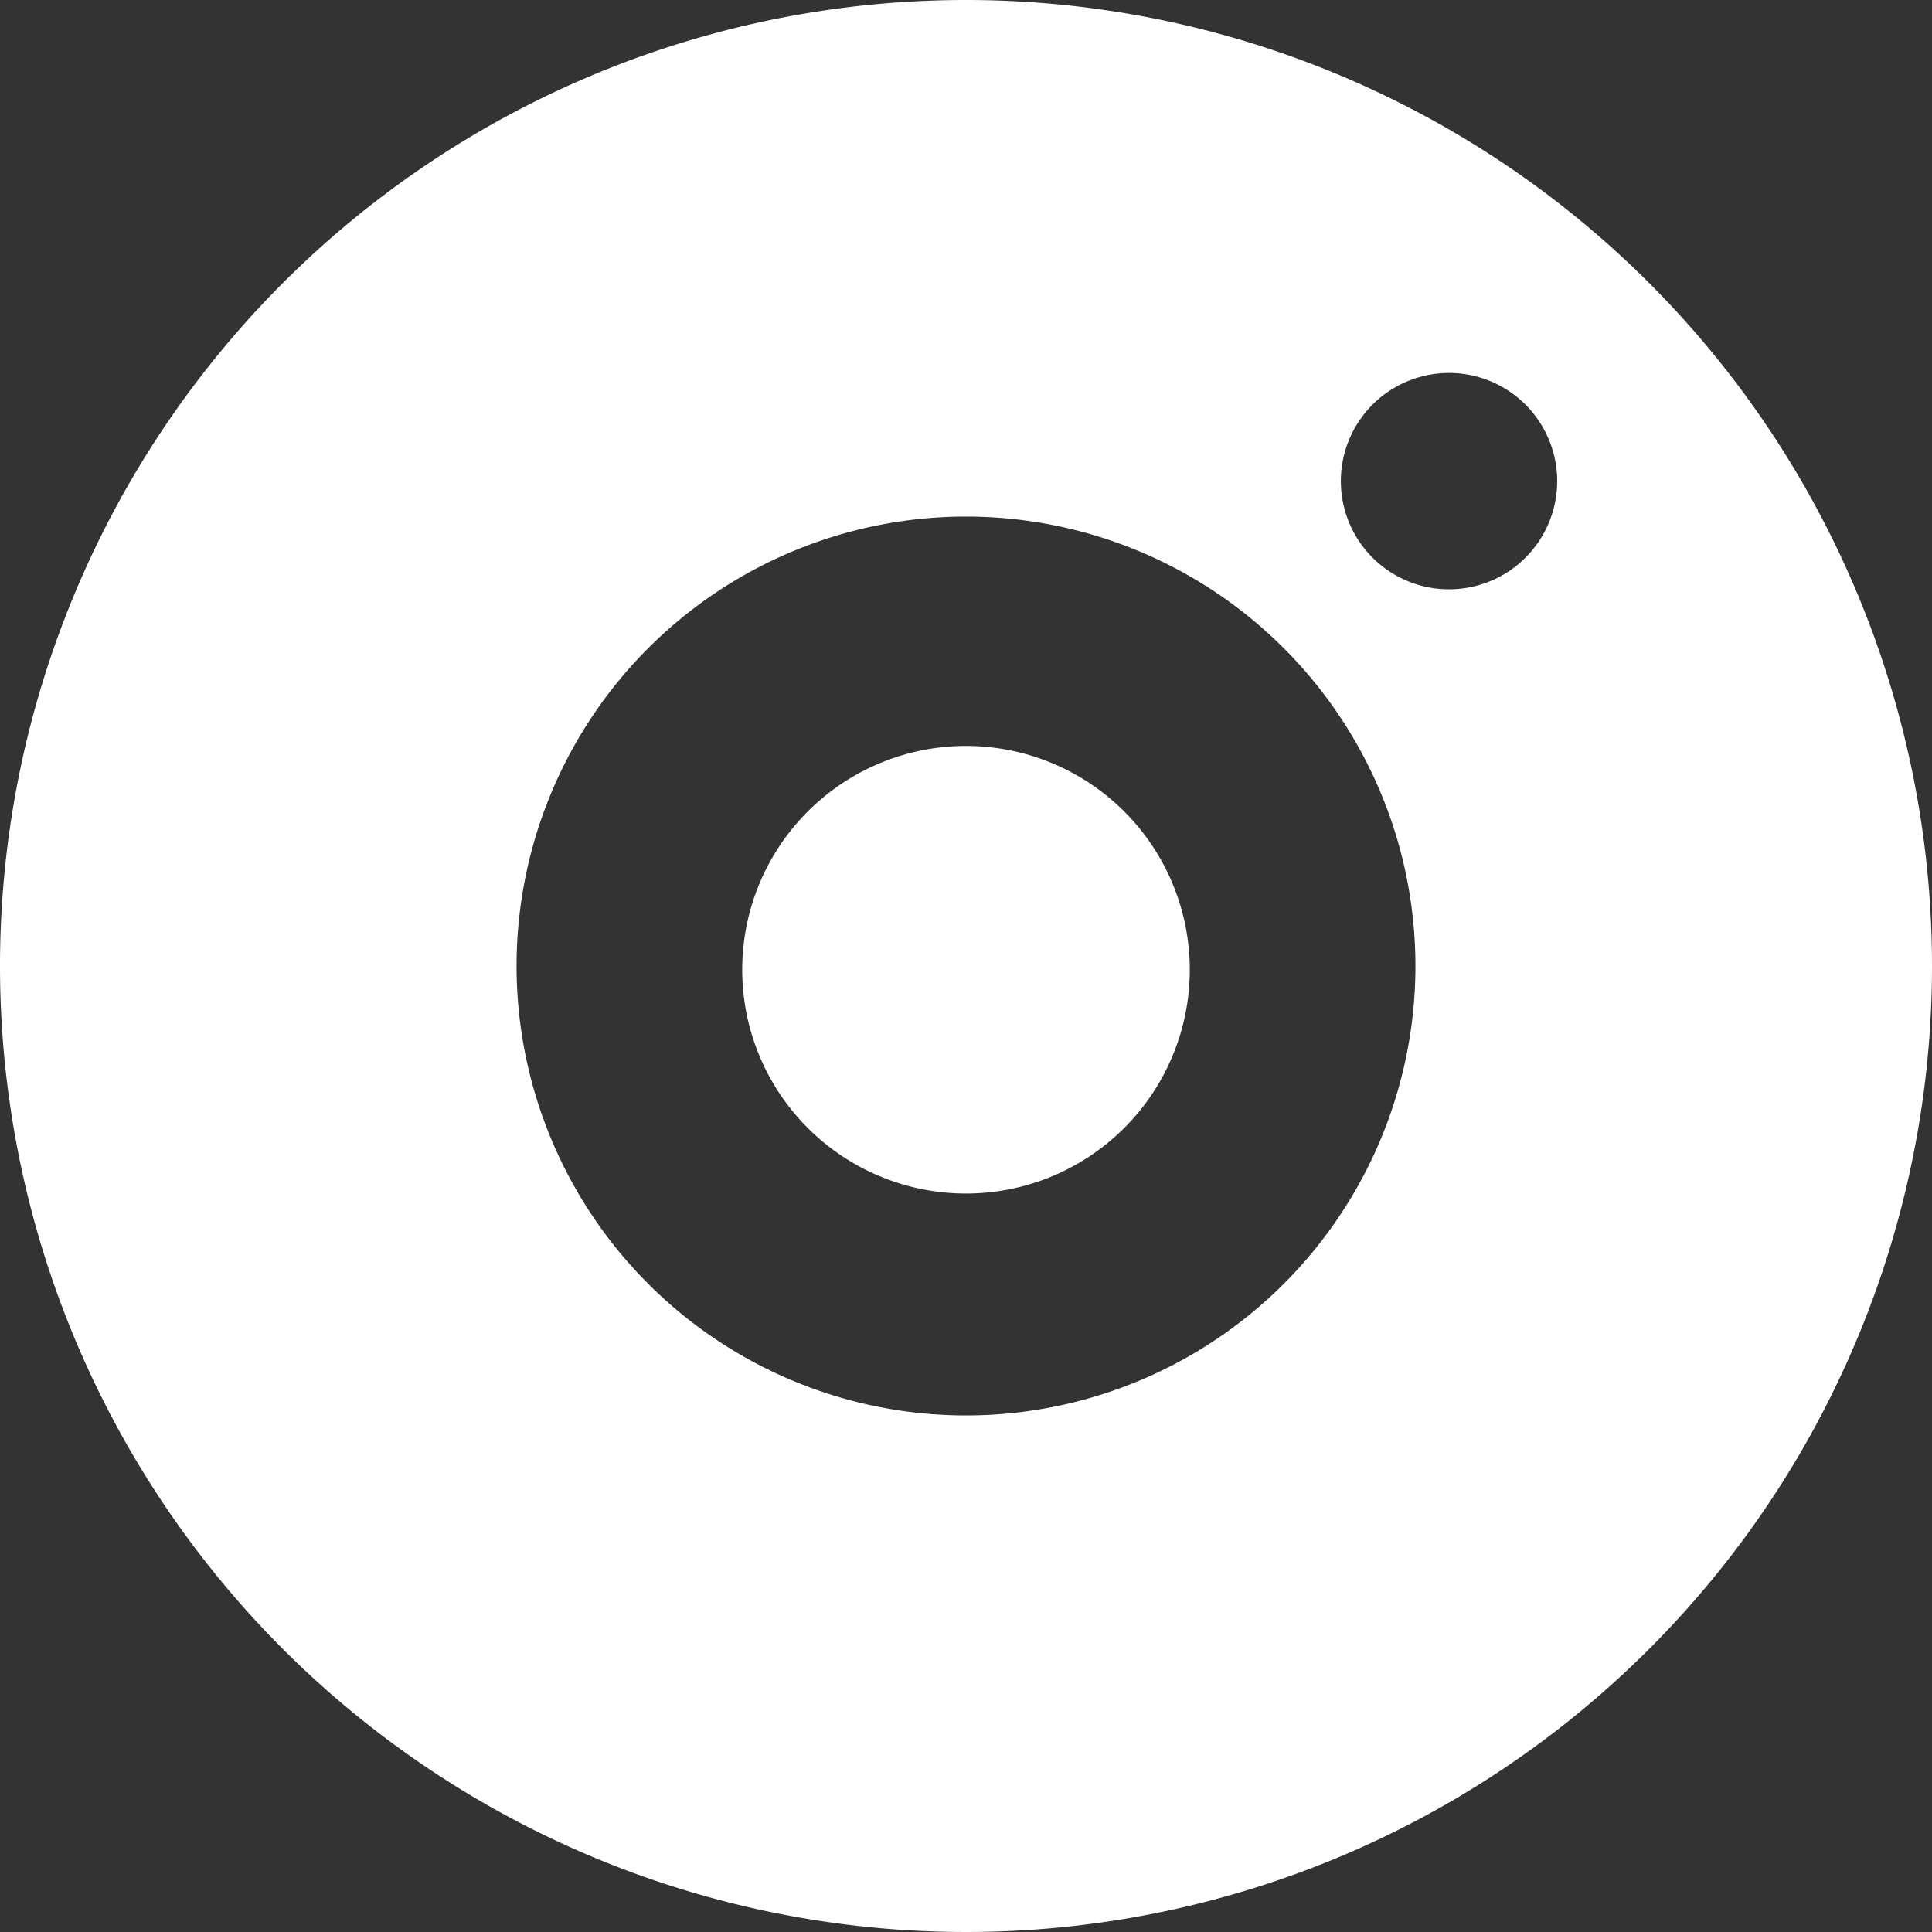 <svg xmlns="http://www.w3.org/2000/svg" viewBox="0 0 10.36 10.36"><rect x="0" y="0" width="10.36" height="10.36" fill="#333333" stroke="none"/><defs><style>.cls-1{fill:#ffffff;}</style></defs><title>icon-instagram</title><g id="Layer_2" data-name="Layer 2"><g id="Header_1" data-name="Header 1"><path class="cls-1" d="M5.18,4a1.2,1.2,0,1,0,1.2,1.2A1.2,1.2,0,0,0,5.18,4Z"/><path class="cls-1" d="M5.18,0a5.18,5.18,0,1,0,5.18,5.18A5.18,5.18,0,0,0,5.18,0Zm0,7.59A2.41,2.41,0,1,1,7.59,5.18,2.41,2.41,0,0,1,5.18,7.59ZM7.77,3.16a.58.58,0,1,1,.58-.57A.58.58,0,0,1,7.77,3.16Z"/></g></g></svg>
